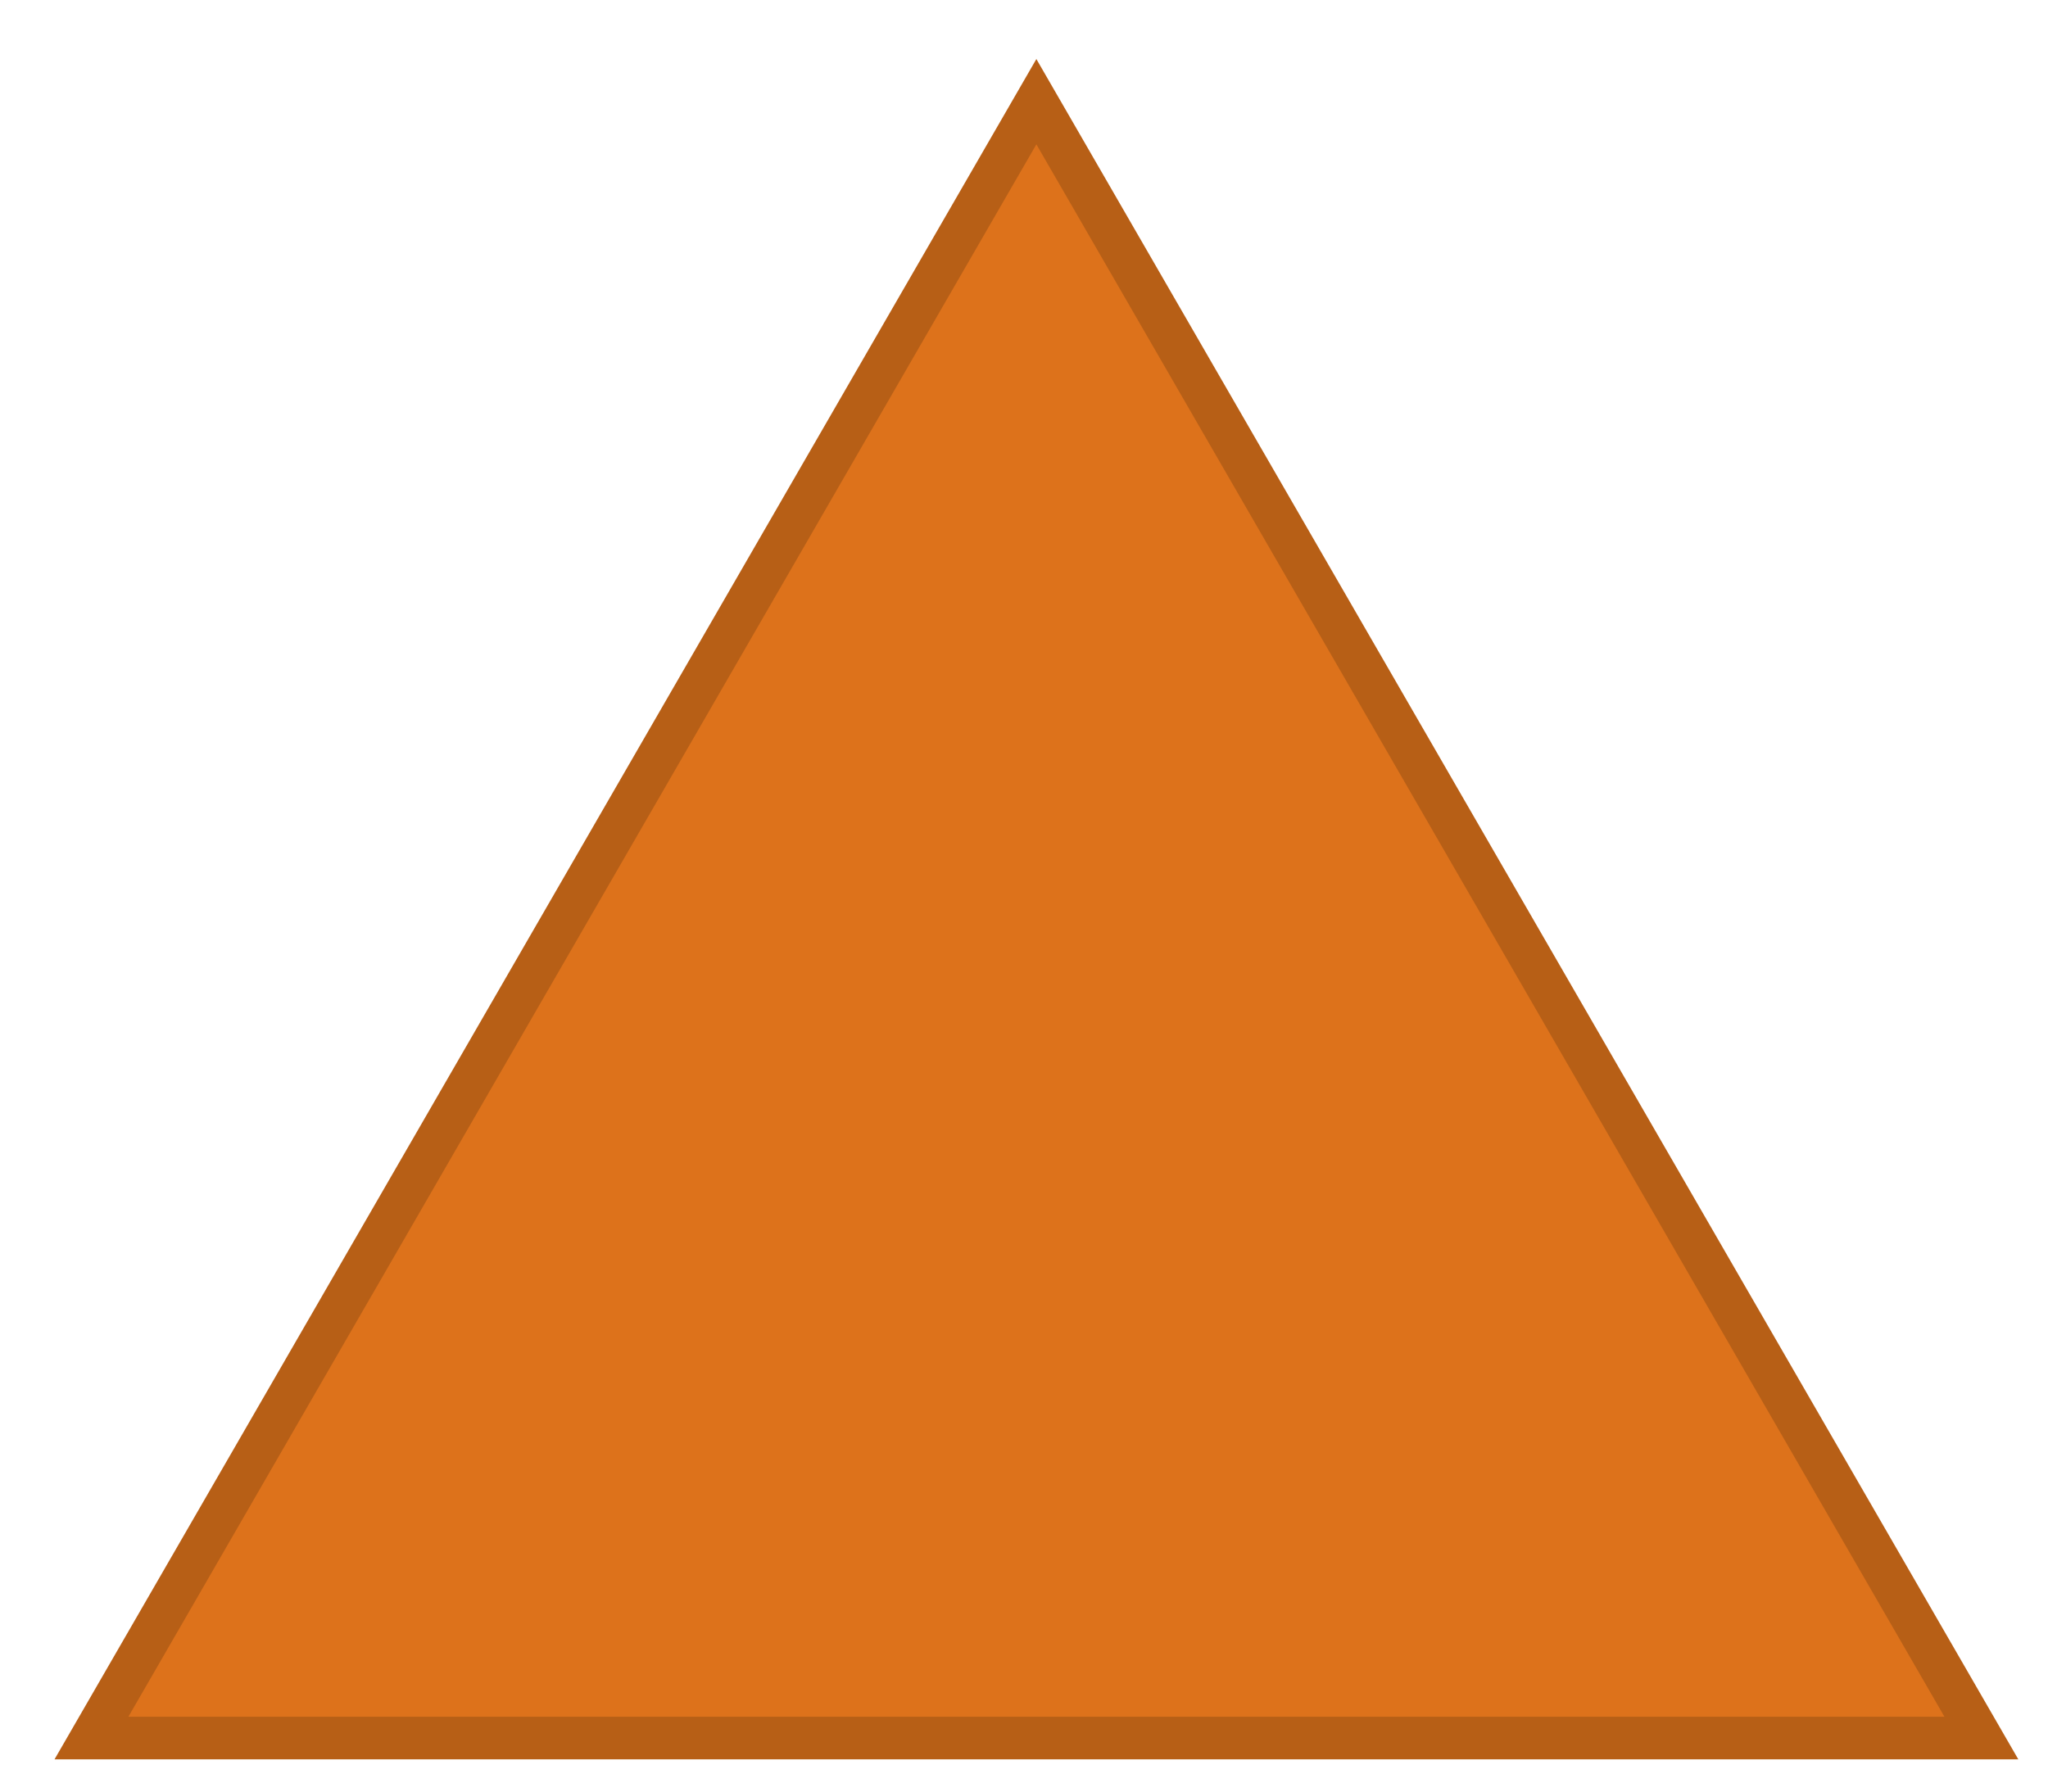 <svg width="24" height="21" viewBox="0 0 24 21" fill="none" xmlns="http://www.w3.org/2000/svg">
<path d="M12.145 1.192L1.072 20.372H23.219L12.145 1.192Z" fill="#DD721B" stroke="#B75F16" stroke-width="0.5" stroke-miterlimit="10"/>
</svg>
